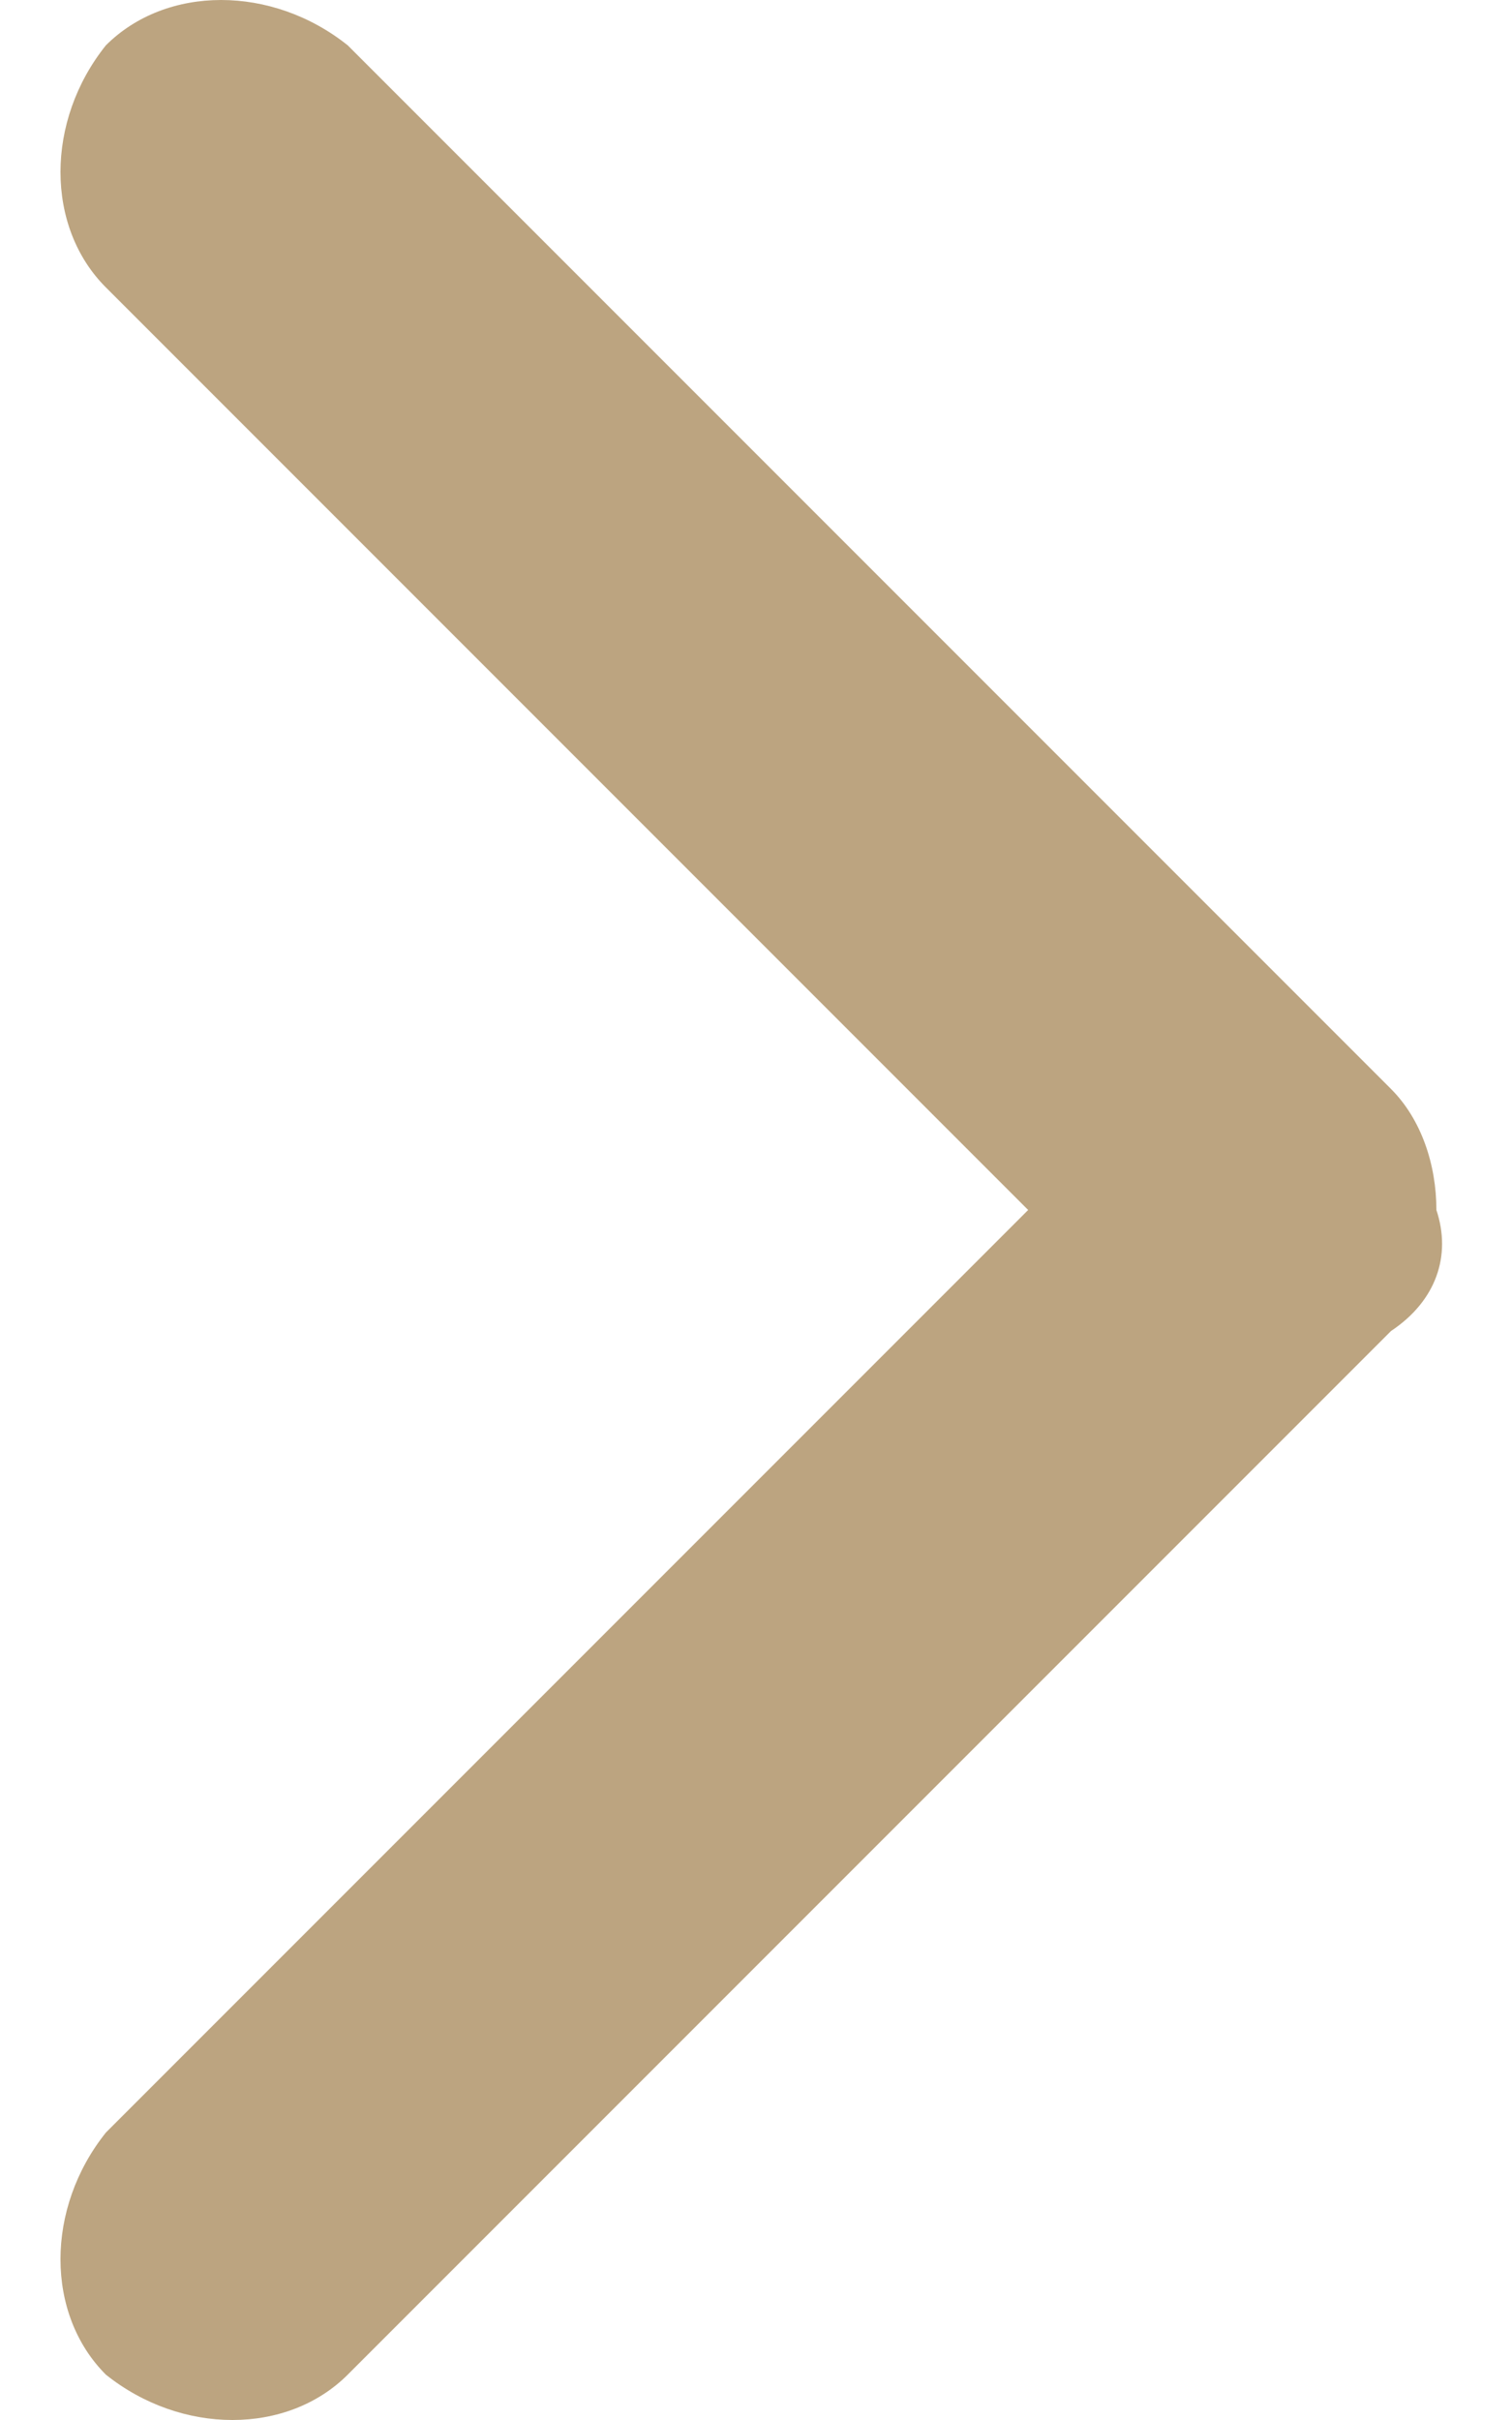 <?xml version="1.0" encoding="utf-8"?>
<!-- Generator: Adobe Illustrator 19.1.0, SVG Export Plug-In . SVG Version: 6.00 Build 0)  -->
<svg version="1.1" id="Слой_1" xmlns="http://www.w3.org/2000/svg" xmlns:xlink="http://www.w3.org/1999/xlink" x="0px" y="0px"
	 viewBox="0 0 10 16" style="enable-background:new 0 0 10 16;" xml:space="preserve">
<style type="text/css">
	.st0{fill:#BCA480;}
</style>
	<path class="st0" d="M9.2,8.8l-6.9,6.9c-0.4,0.4-1.1,0.4-1.6,0c-0.4-0.4-0.4-1.1,0-1.6L6.8,8L0.7,1.9c-0.4-0.4-0.4-1.1,0-1.6
		c0.4-0.4,1.1-0.4,1.6,0l6.9,6.9C9.4,7.4,9.5,7.7,9.5,8C9.6,8.3,9.5,8.6,9.2,8.8z"/>
</svg>
